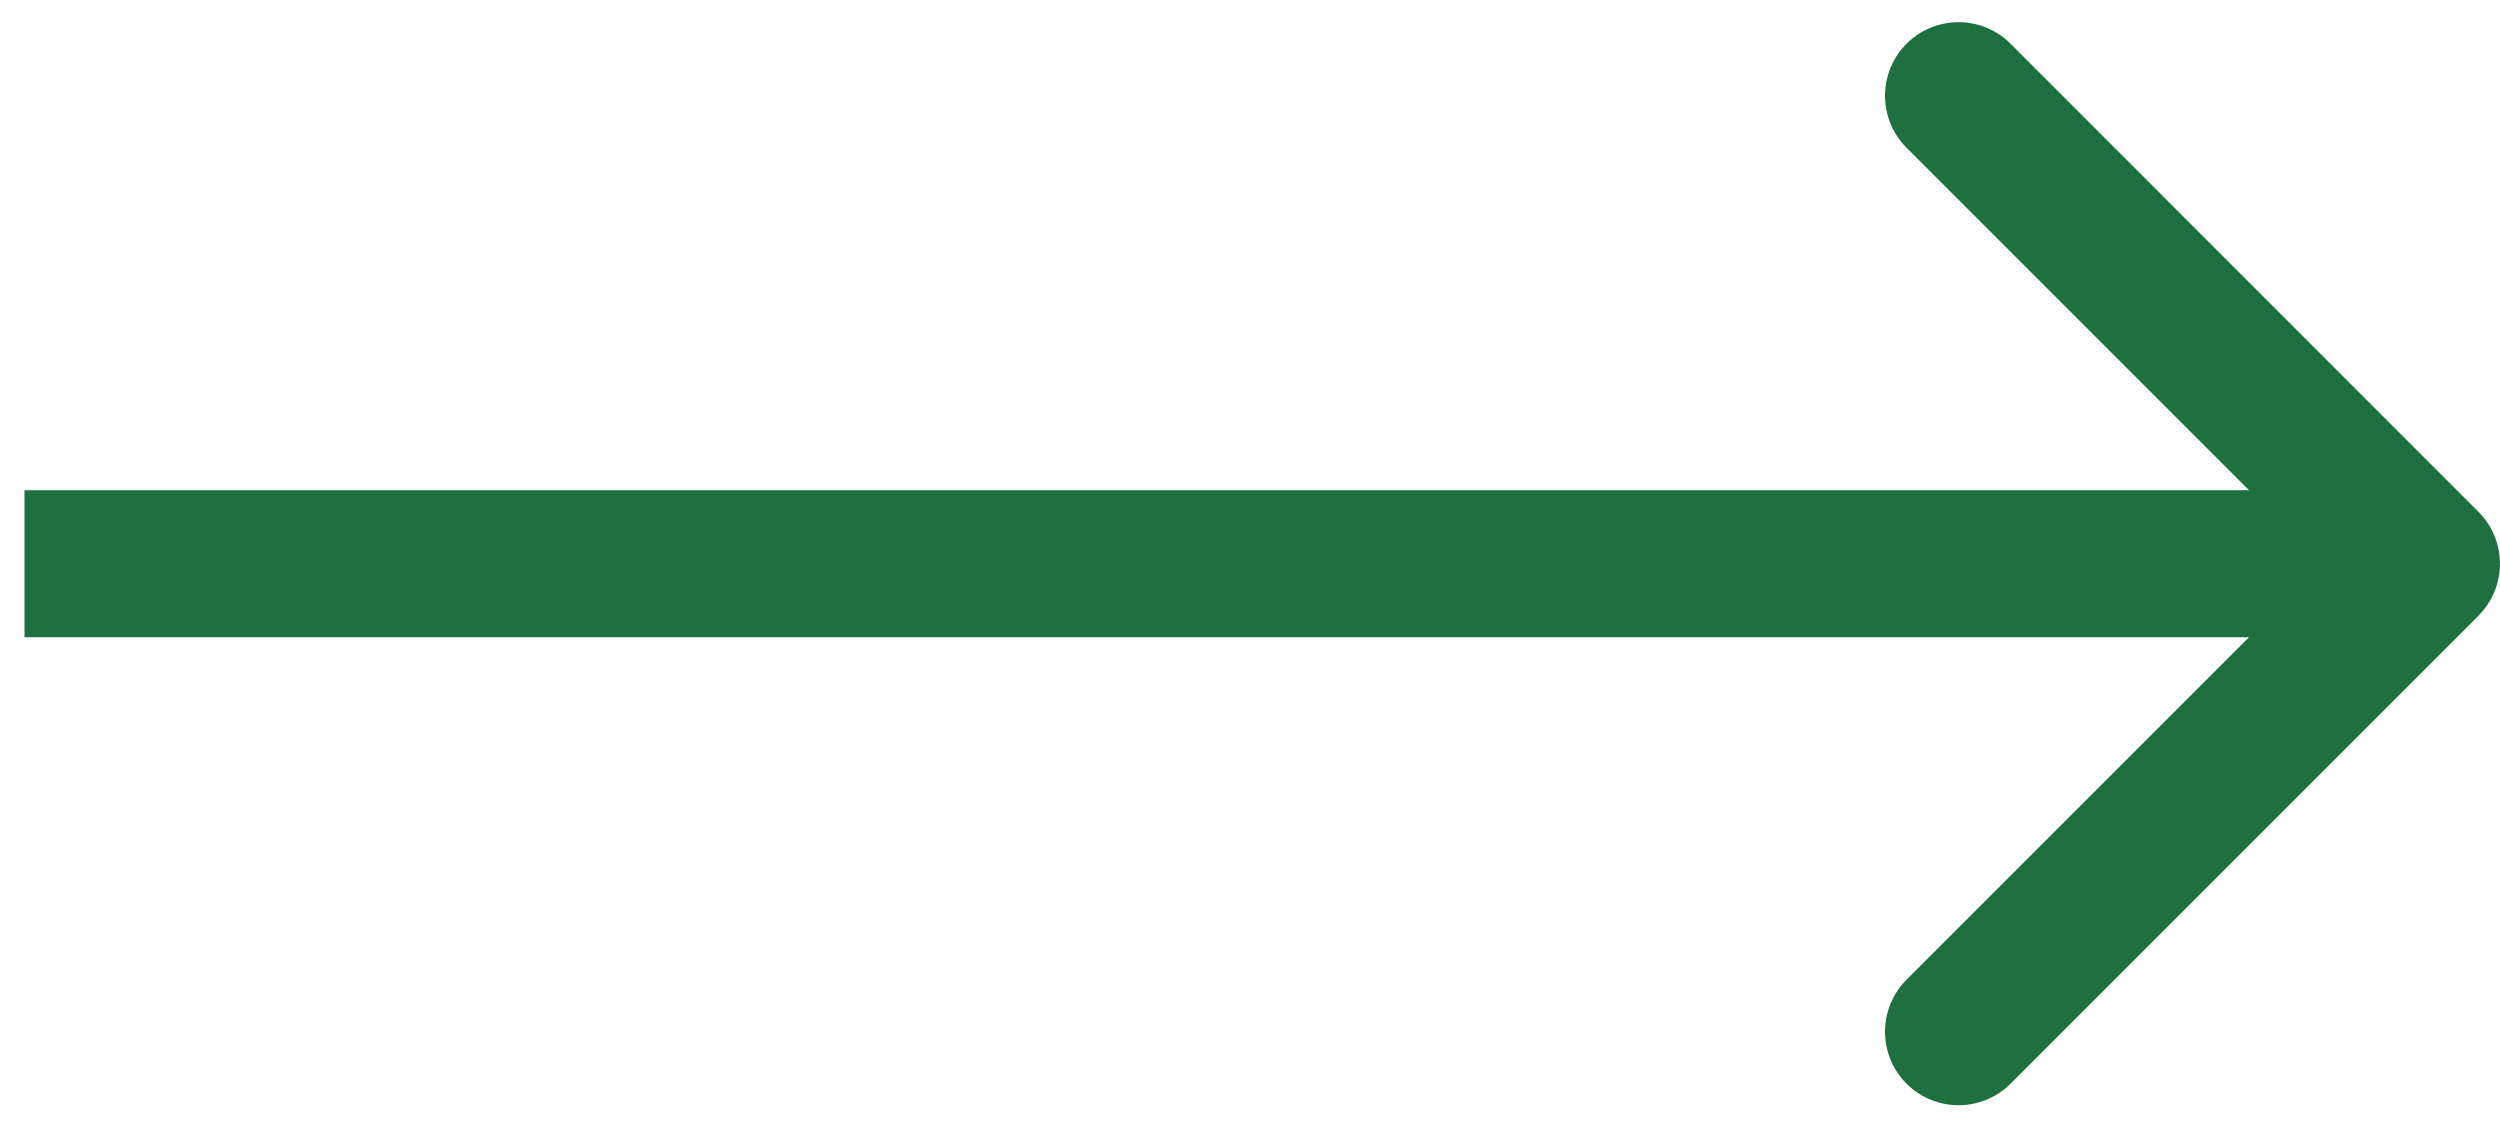 <?xml version="1.0" encoding="utf-8"?><svg width="51" height="23" fill="none" xmlns="http://www.w3.org/2000/svg" viewBox="0 0 51 23"><path d="M50.56 12.56a1.5 1.5 0 000-2.12L41.016.892a1.5 1.5 0 10-2.122 2.122L47.38 11.5l-8.486 8.485a1.5 1.5 0 102.122 2.122l9.546-9.546zM.5 13h49v-3H.5v3z" fill="#1E713F"/></svg>